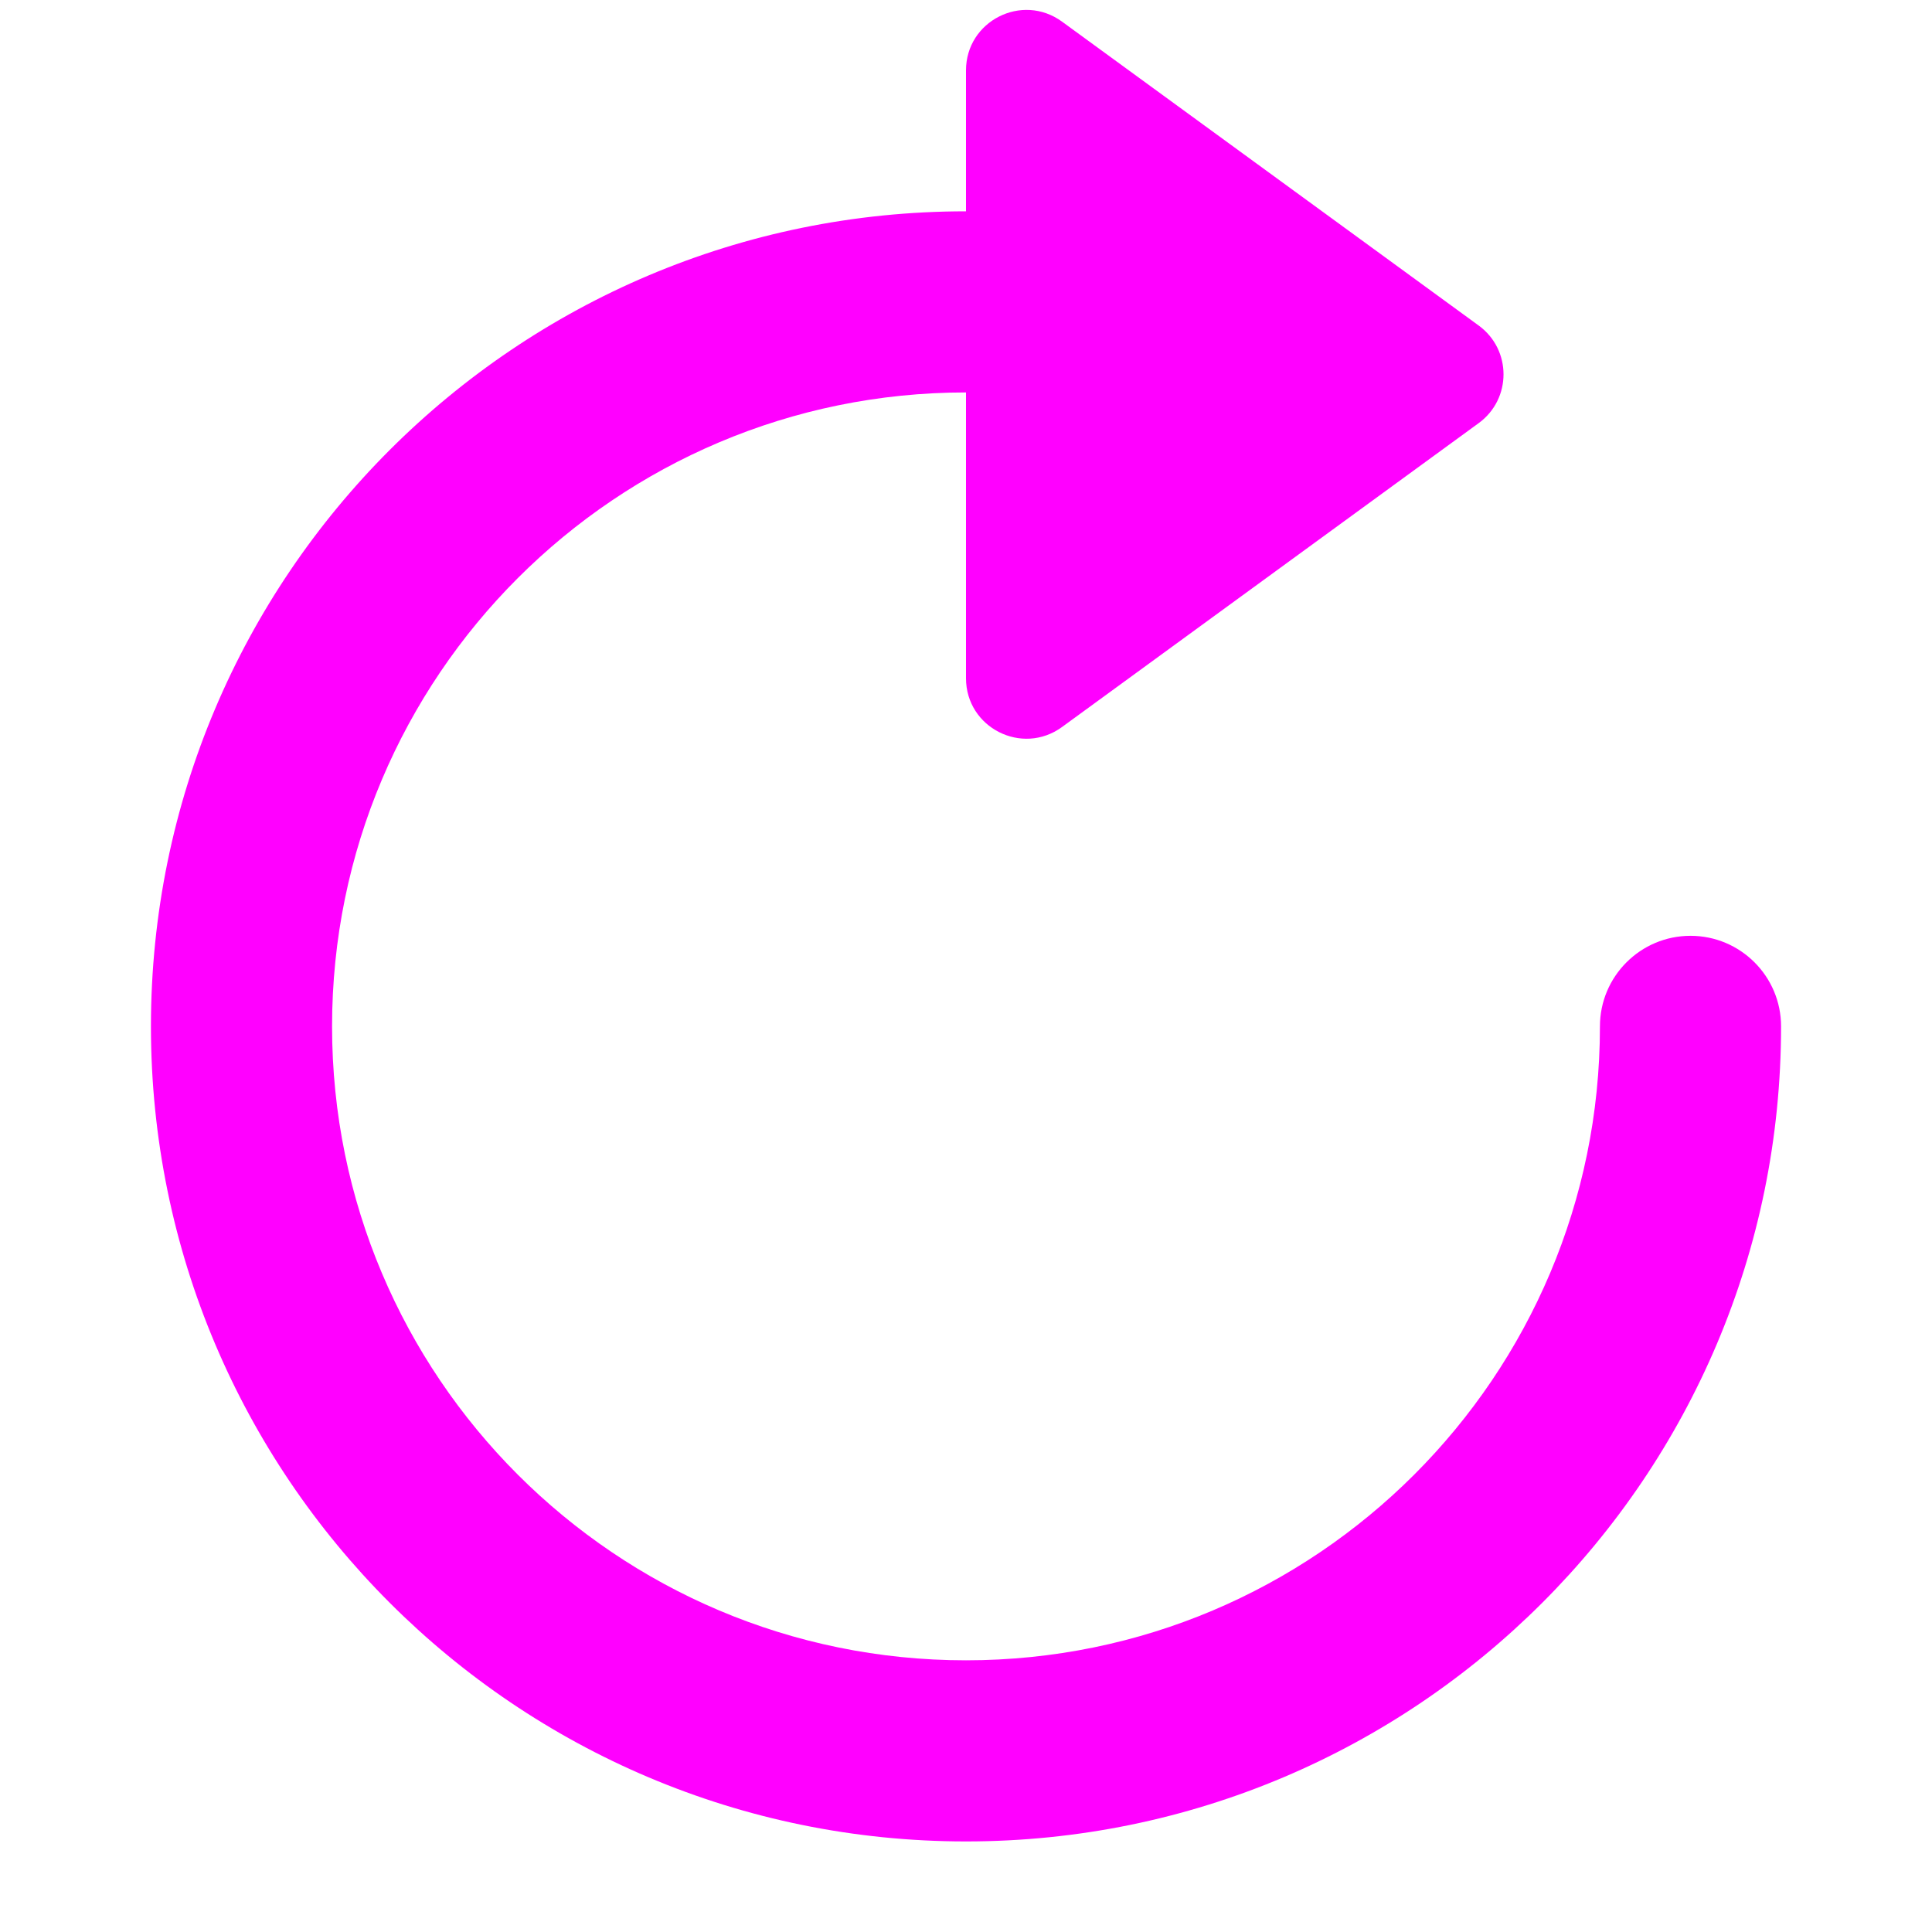 <svg width="16" height="16" viewBox="0 0 16 16" fill="none" xmlns="http://www.w3.org/2000/svg">
<path fill-rule="evenodd" clip-rule="evenodd" d="M8.795 6.021L12.246 3.504C12.52 3.304 12.52 2.896 12.246 2.696L8.795 0.179C8.464 -0.062 8 0.174 8 0.583L8 1.75C4.272 1.75 1.25 4.772 1.25 8.5C1.25 12.228 4.272 15.25 8 15.25C11.728 15.25 14.75 12.228 14.75 8.5C14.75 8.086 14.414 7.75 14 7.75C13.586 7.75 13.25 8.086 13.25 8.5C13.25 11.399 10.899 13.75 8 13.75C5.101 13.75 2.75 11.399 2.75 8.5C2.75 5.601 5.101 3.25 8 3.25L8 5.617C8 6.026 8.464 6.262 8.795 6.021Z" fill="#FF00FF"/>
</svg>
